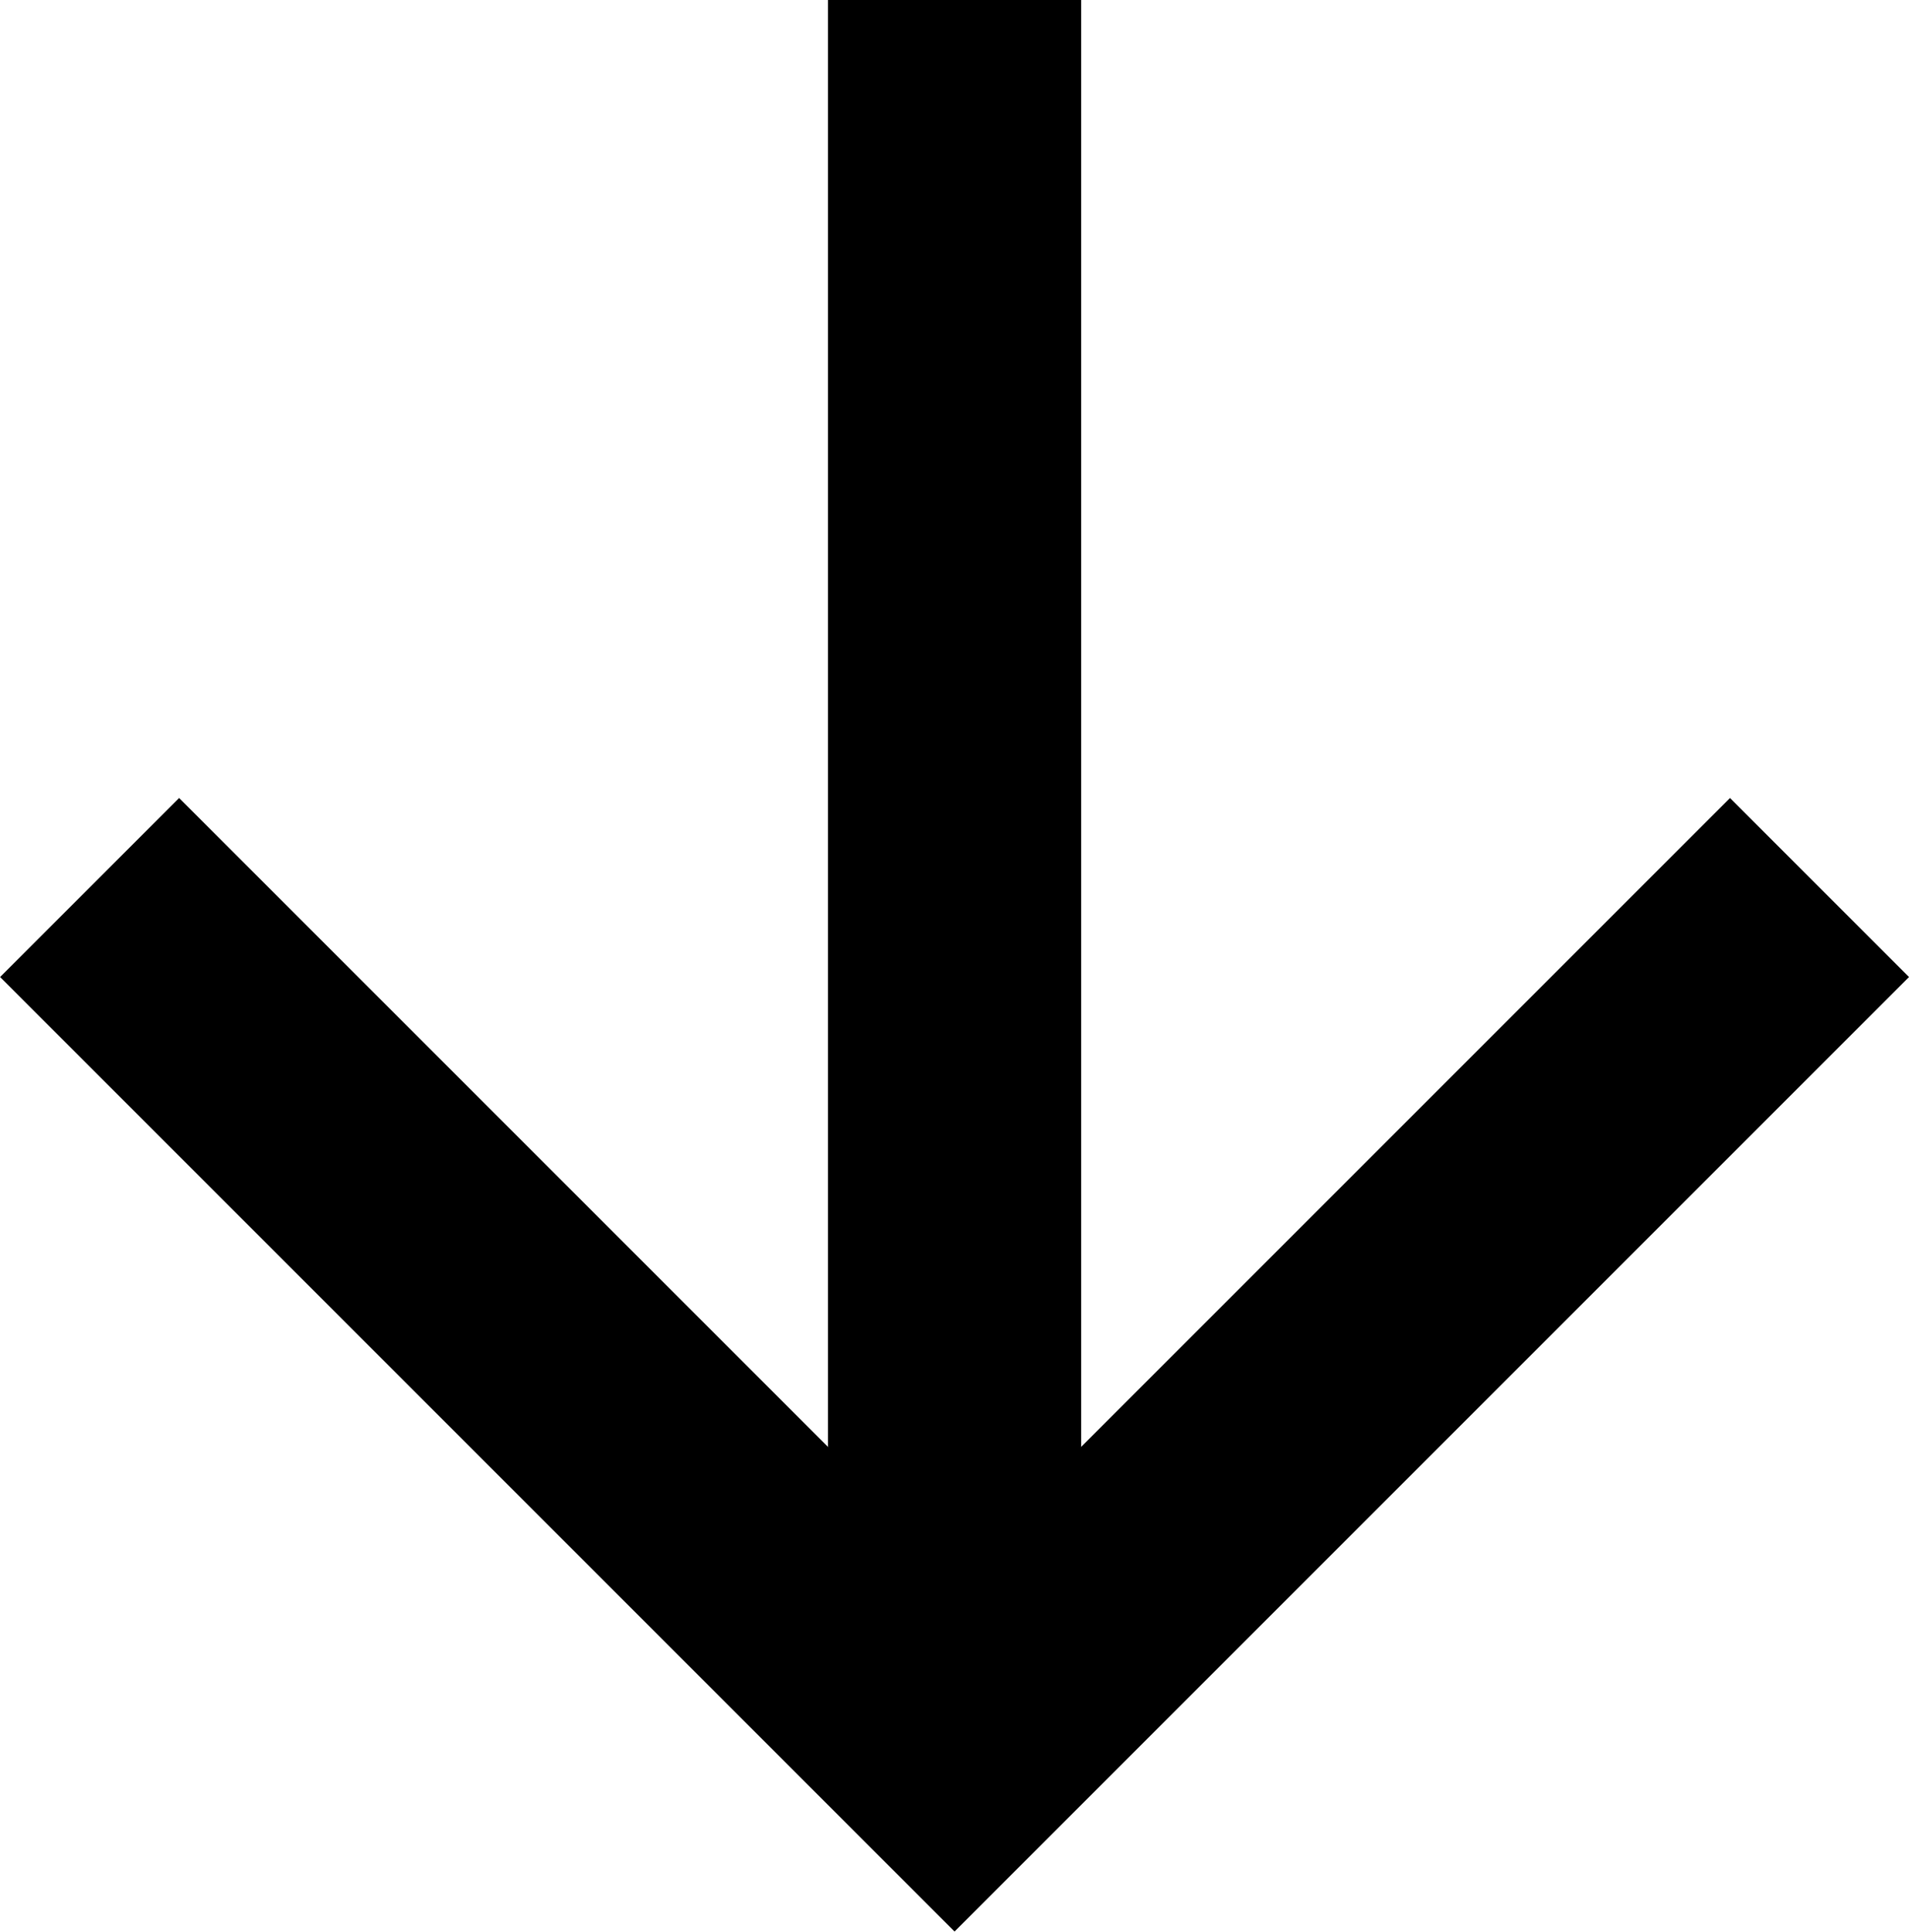 <svg xmlns="http://www.w3.org/2000/svg" width="15.081" height="15.259" viewBox="0 0 15.081 15.259"><defs><style>.a{fill:none;stroke:#000;stroke-width:2px;}</style></defs><g transform="translate(-275.459 -345.787)"><path class="a" d="M6.833,0,0,6.833l6.833,6.833" transform="translate(276.167 359.631) rotate(-90)"/><line class="a" y2="14" transform="translate(283 345.787)"/></g></svg>
